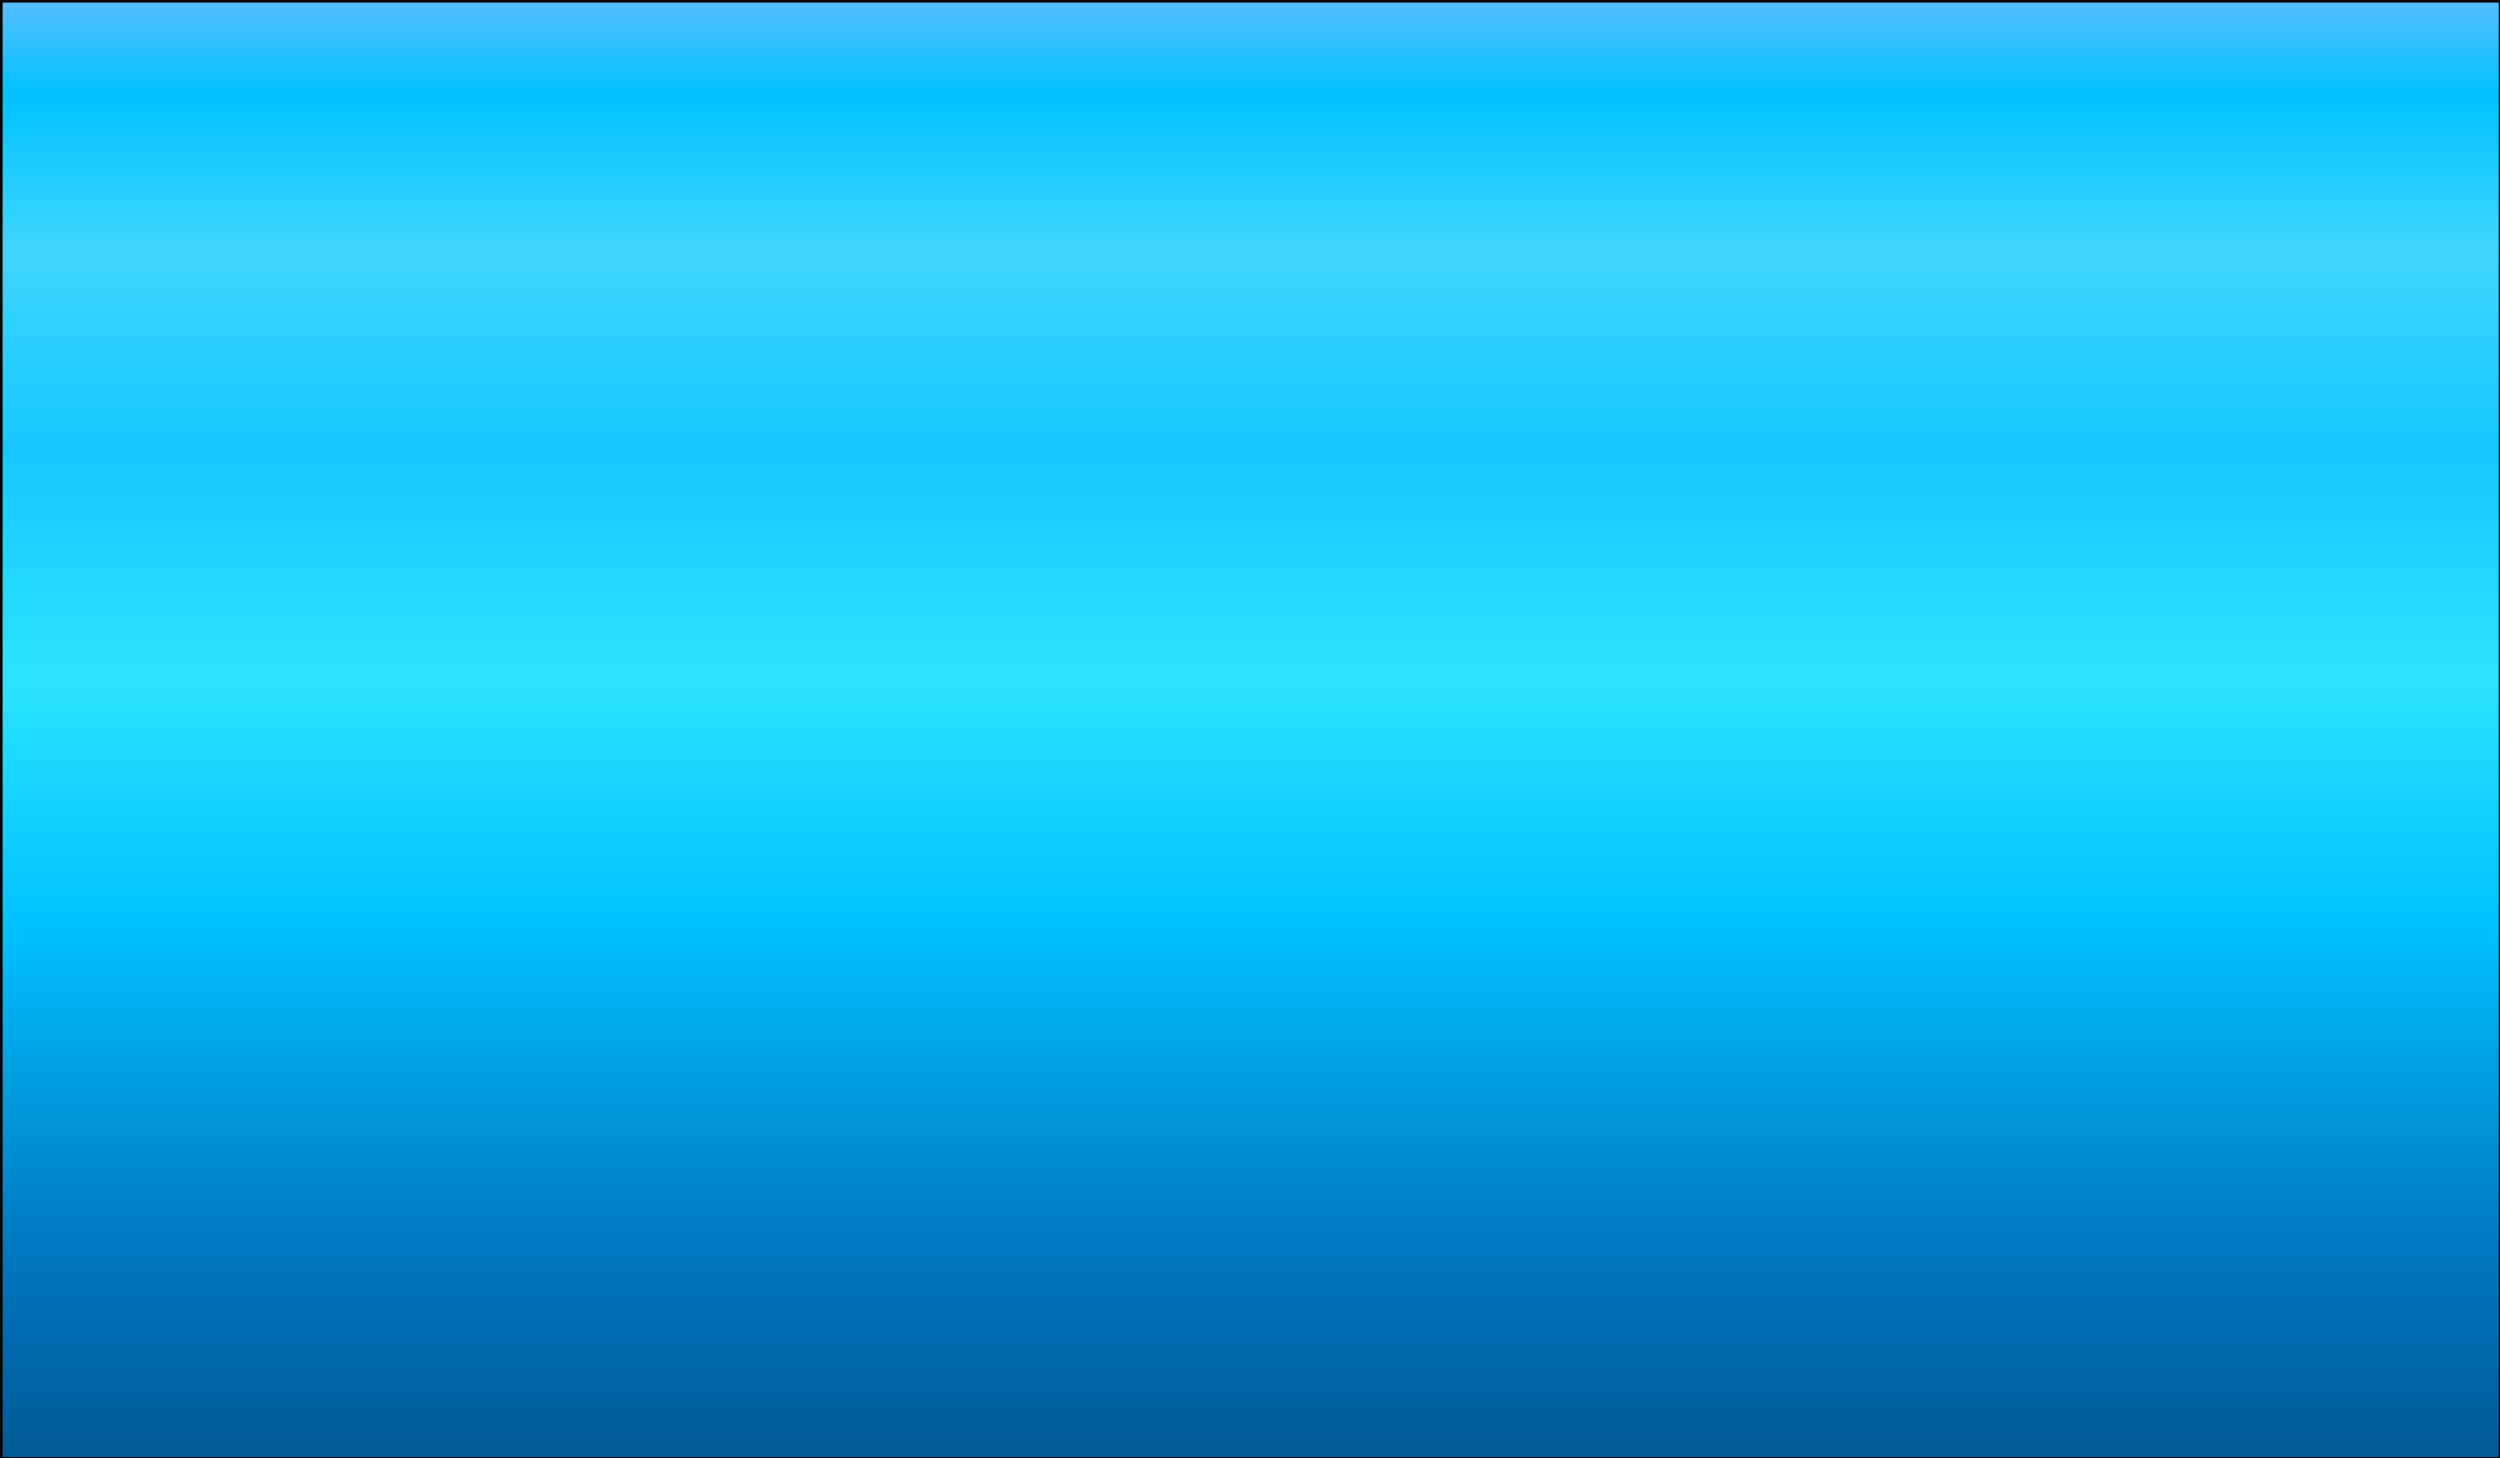 <?xml version="1.0" encoding="utf-8"?>
<!-- Generator: Adobe Illustrator 19.0.0, SVG Export Plug-In . SVG Version: 6.00 Build 0)  -->
<svg version="1.1" id="day" xmlns="http://www.w3.org/2000/svg" xmlns:xlink="http://www.w3.org/1999/xlink" x="0px" y="0px"
	 viewBox="0 0 960 560" style="enable-background:new 0 0 960 560;" xml:space="preserve">
<style type="text/css">
	.st0{fill:url(#XMLID_3_);stroke:#000000;stroke-width:0.982;stroke-miterlimit:10;}
</style>
<linearGradient id="XMLID_3_" gradientUnits="userSpaceOnUse" x1="480.25" y1="559.5" x2="480.25" y2="-2.154047e-008" gradientTransform="matrix(1 0 0 -1 0 560)">
	<stop  offset="0" style="stop-color:#55BEFF"/>
	<stop  offset="6.405089e-002" style="stop-color:#00C2FF"/>
	<stop  offset="0.171" style="stop-color:#3FD6FF"/>
	<stop  offset="0.307" style="stop-color:#15C7FF"/>
	<stop  offset="0.465" style="stop-color:#2AE4FF"/>
	<stop  offset="0.631" style="stop-color:#00C2FF"/>
	<stop  offset="0.865" style="stop-color:#0075BE"/>
	<stop  offset="0.994" style="stop-color:#005B97"/>
</linearGradient>
<rect id="XMLID_2_" x="0.5" y="0.5" class="st0" width="959.5" height="559.5"/>
</svg>
